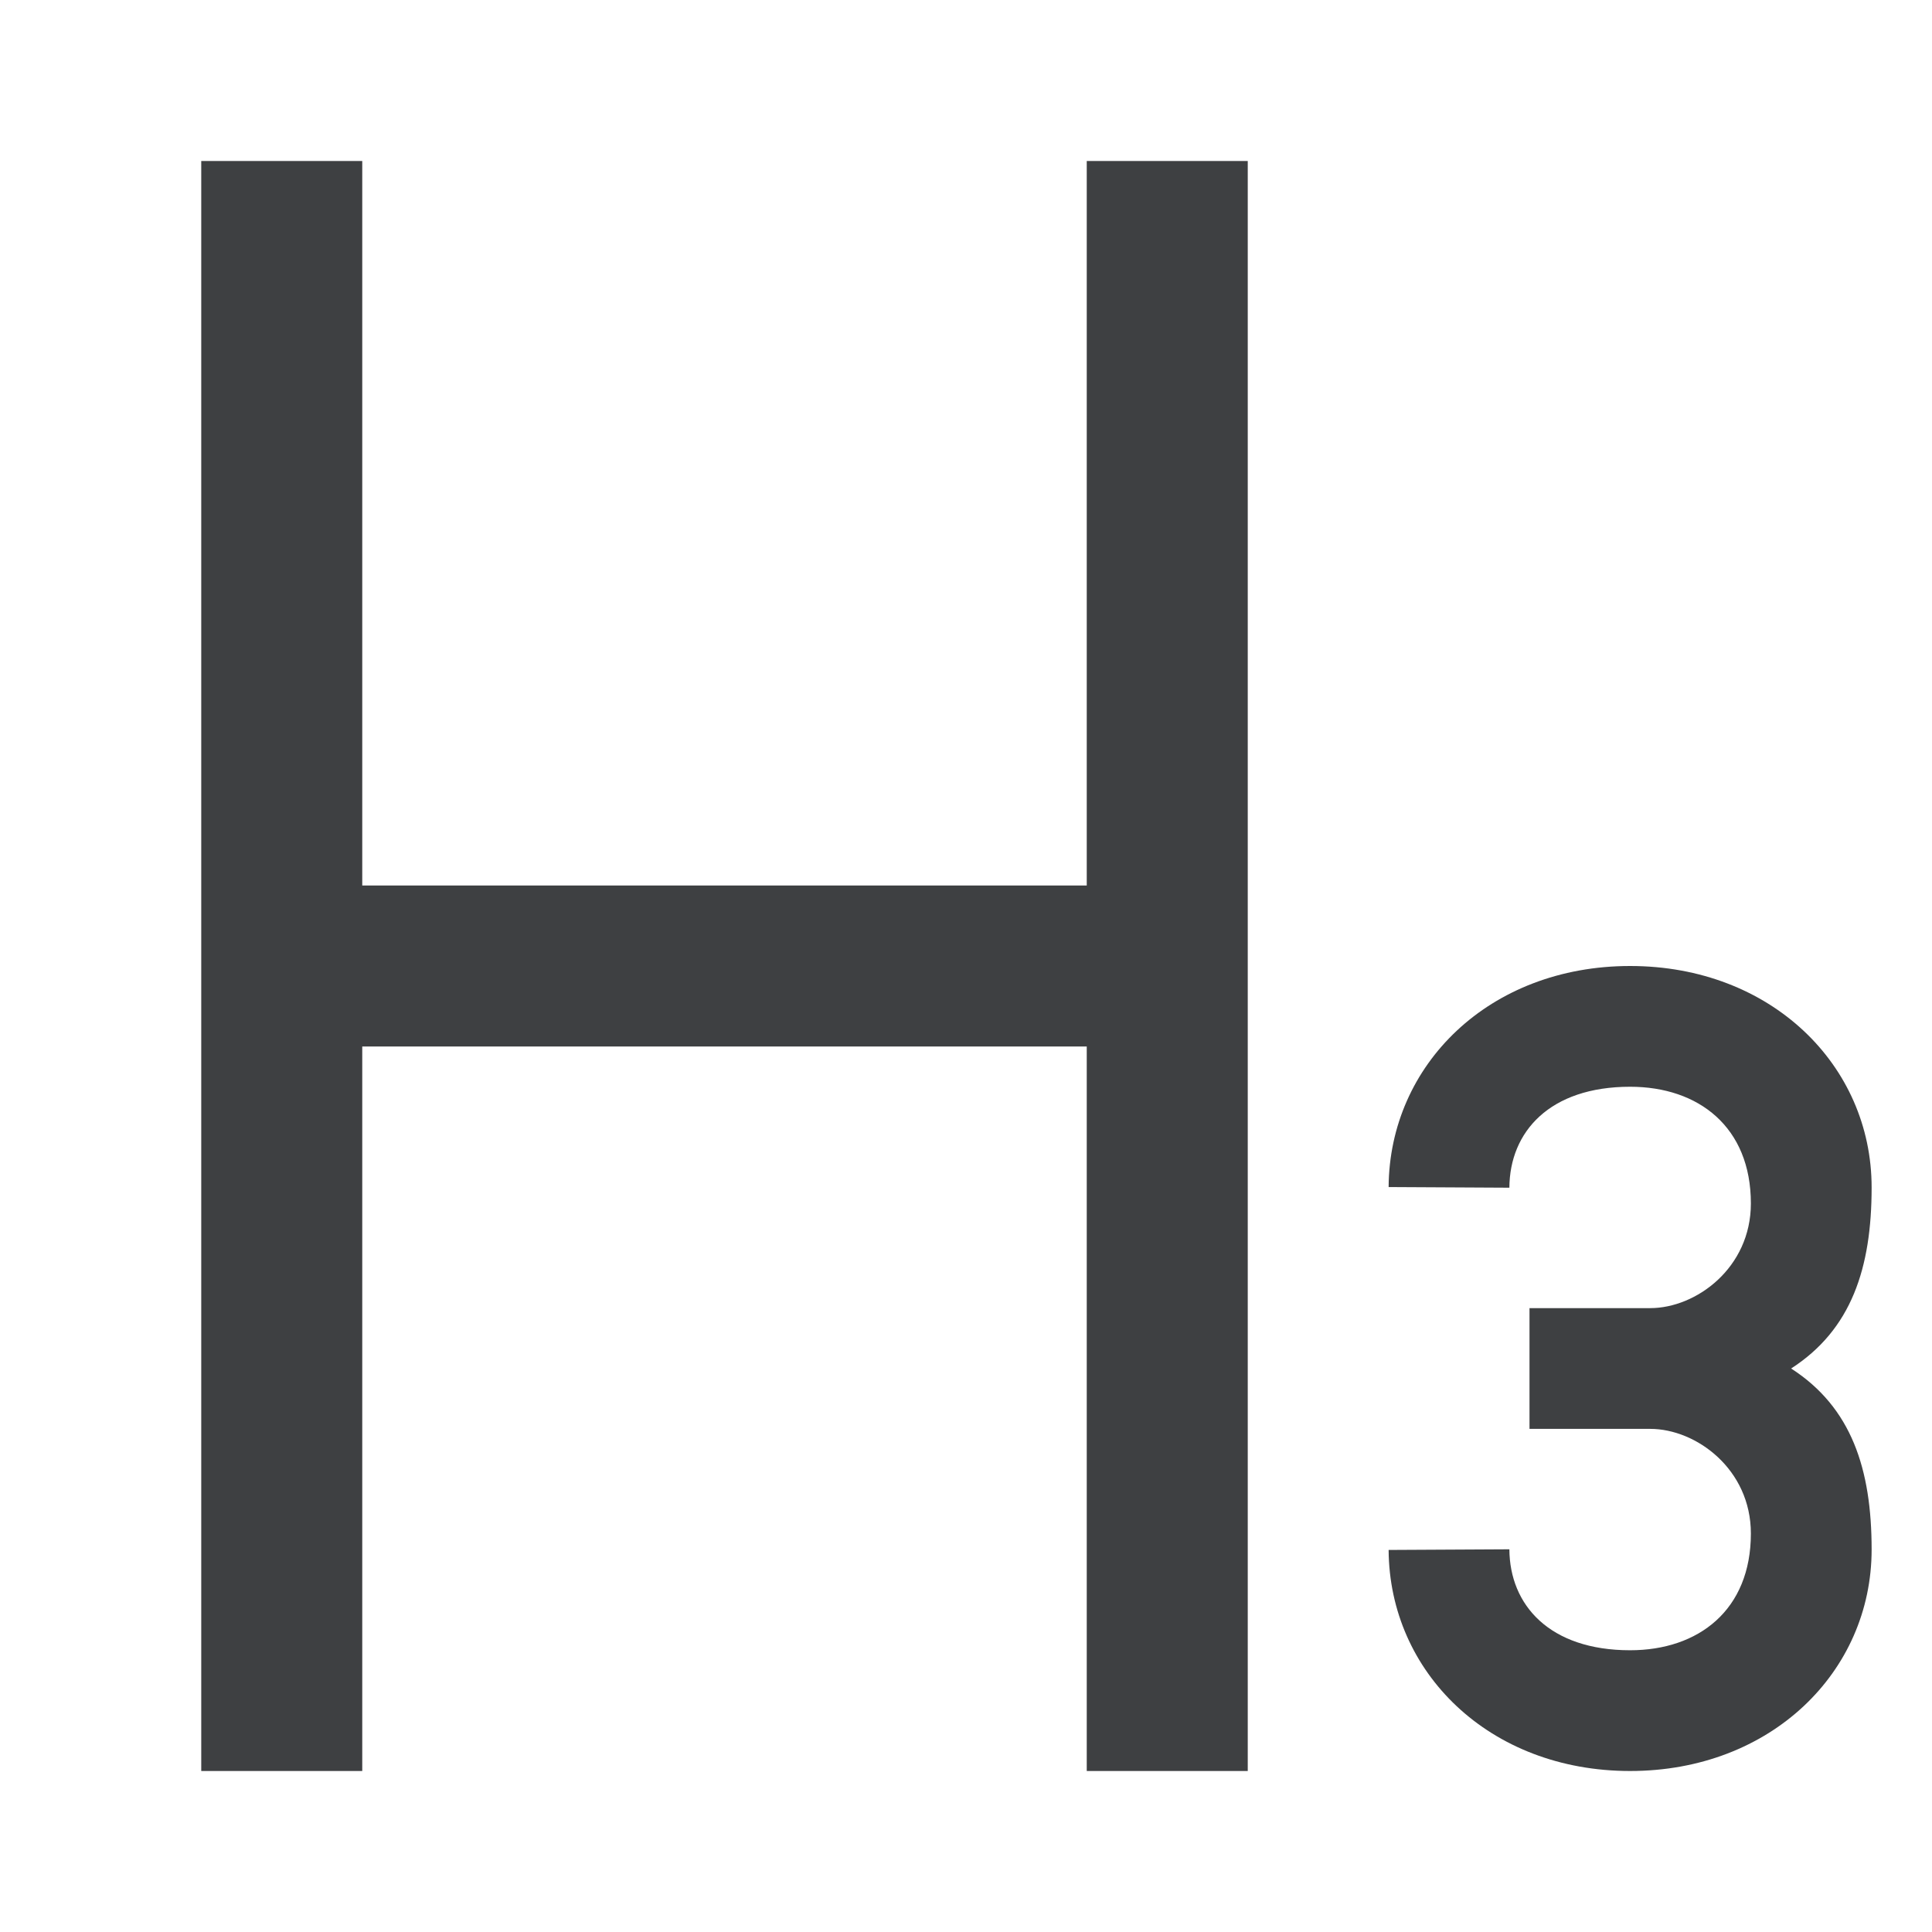 <svg width="24" height="24" viewBox="0 0 24 24" fill="none" xmlns="http://www.w3.org/2000/svg">
<path d="M2.5 2H4.5V11H13.5V2H15.5V22H13.5V13H4.5V22H2.5V2Z" fill="#3E4042"/>
<path d="M20.25 13.5C19.25 13.5 18.754 14.06 18.75 14.754L17.25 14.746C17.259 13.227 18.5 12 20.25 12C22 12 23.25 13.232 23.25 14.751C23.25 15.75 23 16.517 22.25 17C23 17.483 23.25 18.25 23.25 19.249C23.25 20.768 22 22 20.25 22C18.5 22 17.259 20.773 17.25 19.254L18.75 19.246C18.754 19.94 19.25 20.5 20.25 20.5C21.1 20.5 21.75 20 21.75 19.05C21.75 18.25 21.07 17.75 20.5 17.75H19V16.25H20.5C21.07 16.25 21.75 15.75 21.75 14.95C21.75 14 21.1 13.5 20.25 13.5Z" fill="#3E4042"/>
</svg>
